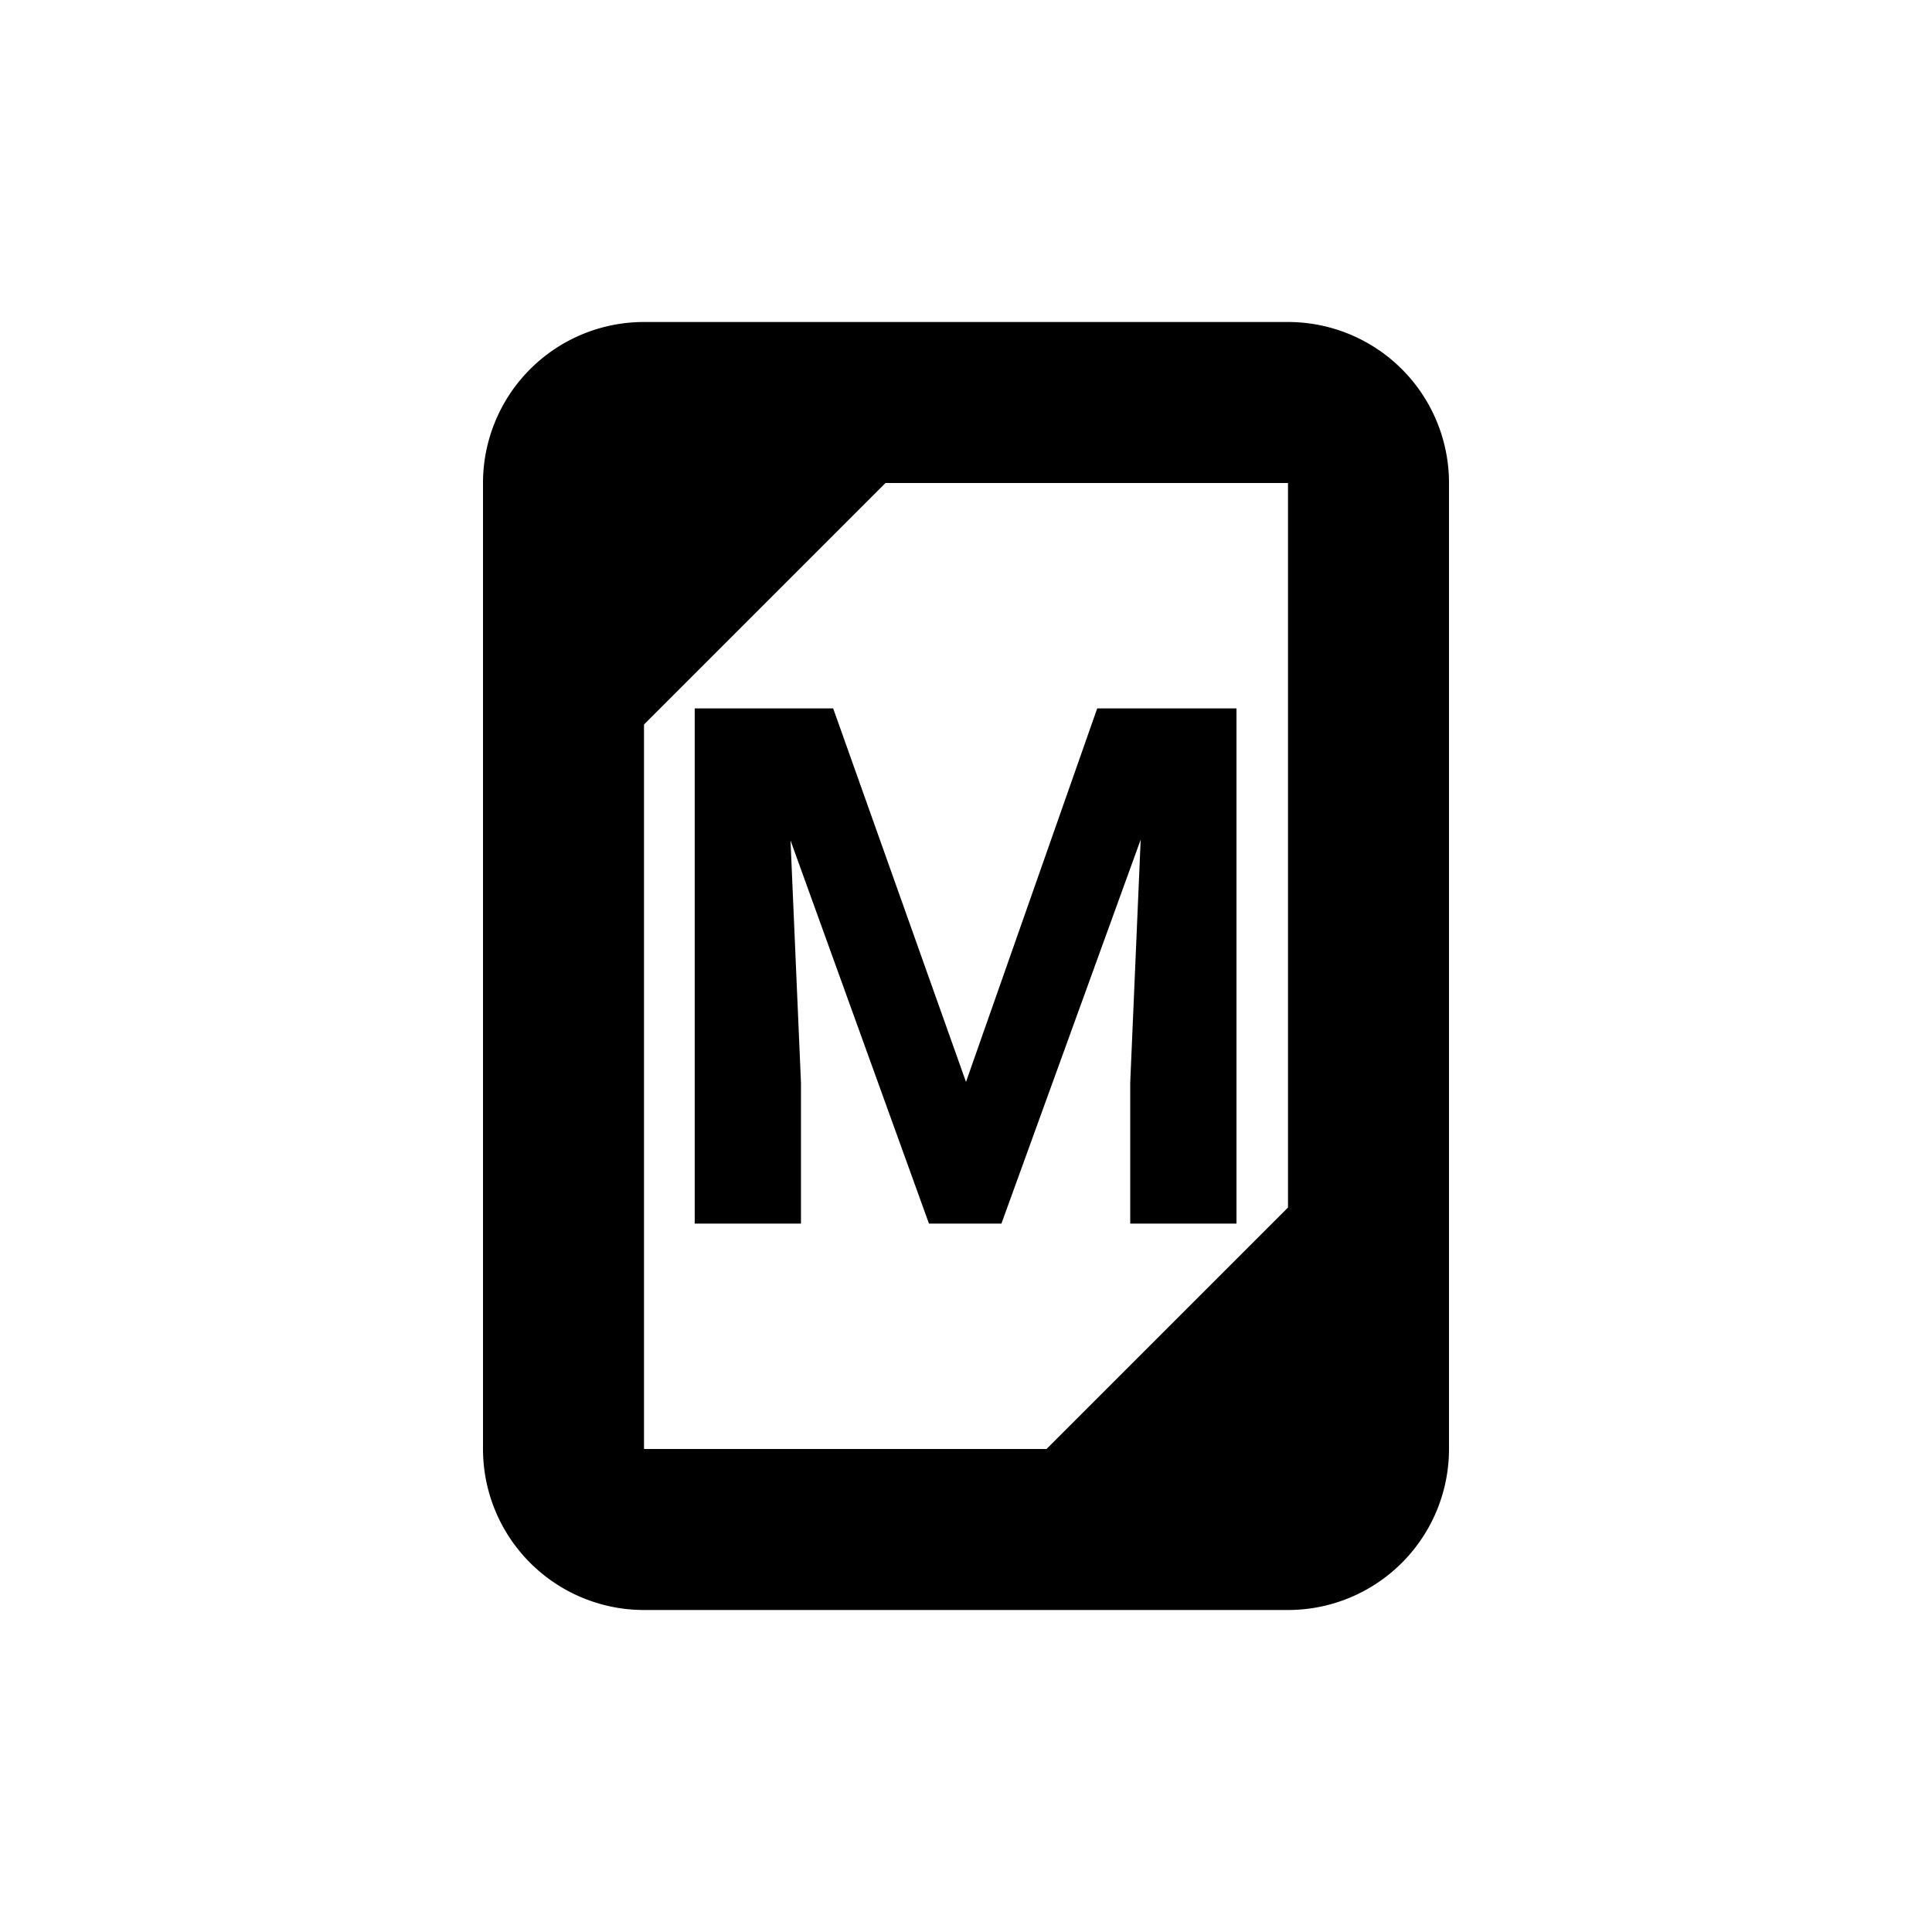<svg id="Layer_1" data-name="Layer 1" xmlns="http://www.w3.org/2000/svg" viewBox="0 0 24 24"><path d="M16,4H8A2,2,0,0,0,6,6V18a2,2,0,0,0,2,2h8a2,2,0,0,0,2-2V6A2,2,0,0,0,16,4ZM8,9l3-3h5v9l-3,3H8Z" style="fill:currentColor"/><polygon points="12.44 15.2 14.17 10.43 14.04 13.45 14.04 15.2 15.36 15.2 15.36 8.8 13.63 8.8 12 13.44 10.35 8.8 8.63 8.8 8.63 15.2 9.95 15.2 9.95 13.45 9.82 10.44 11.54 15.2 12.44 15.2" style="fill:currentColor"/></svg>